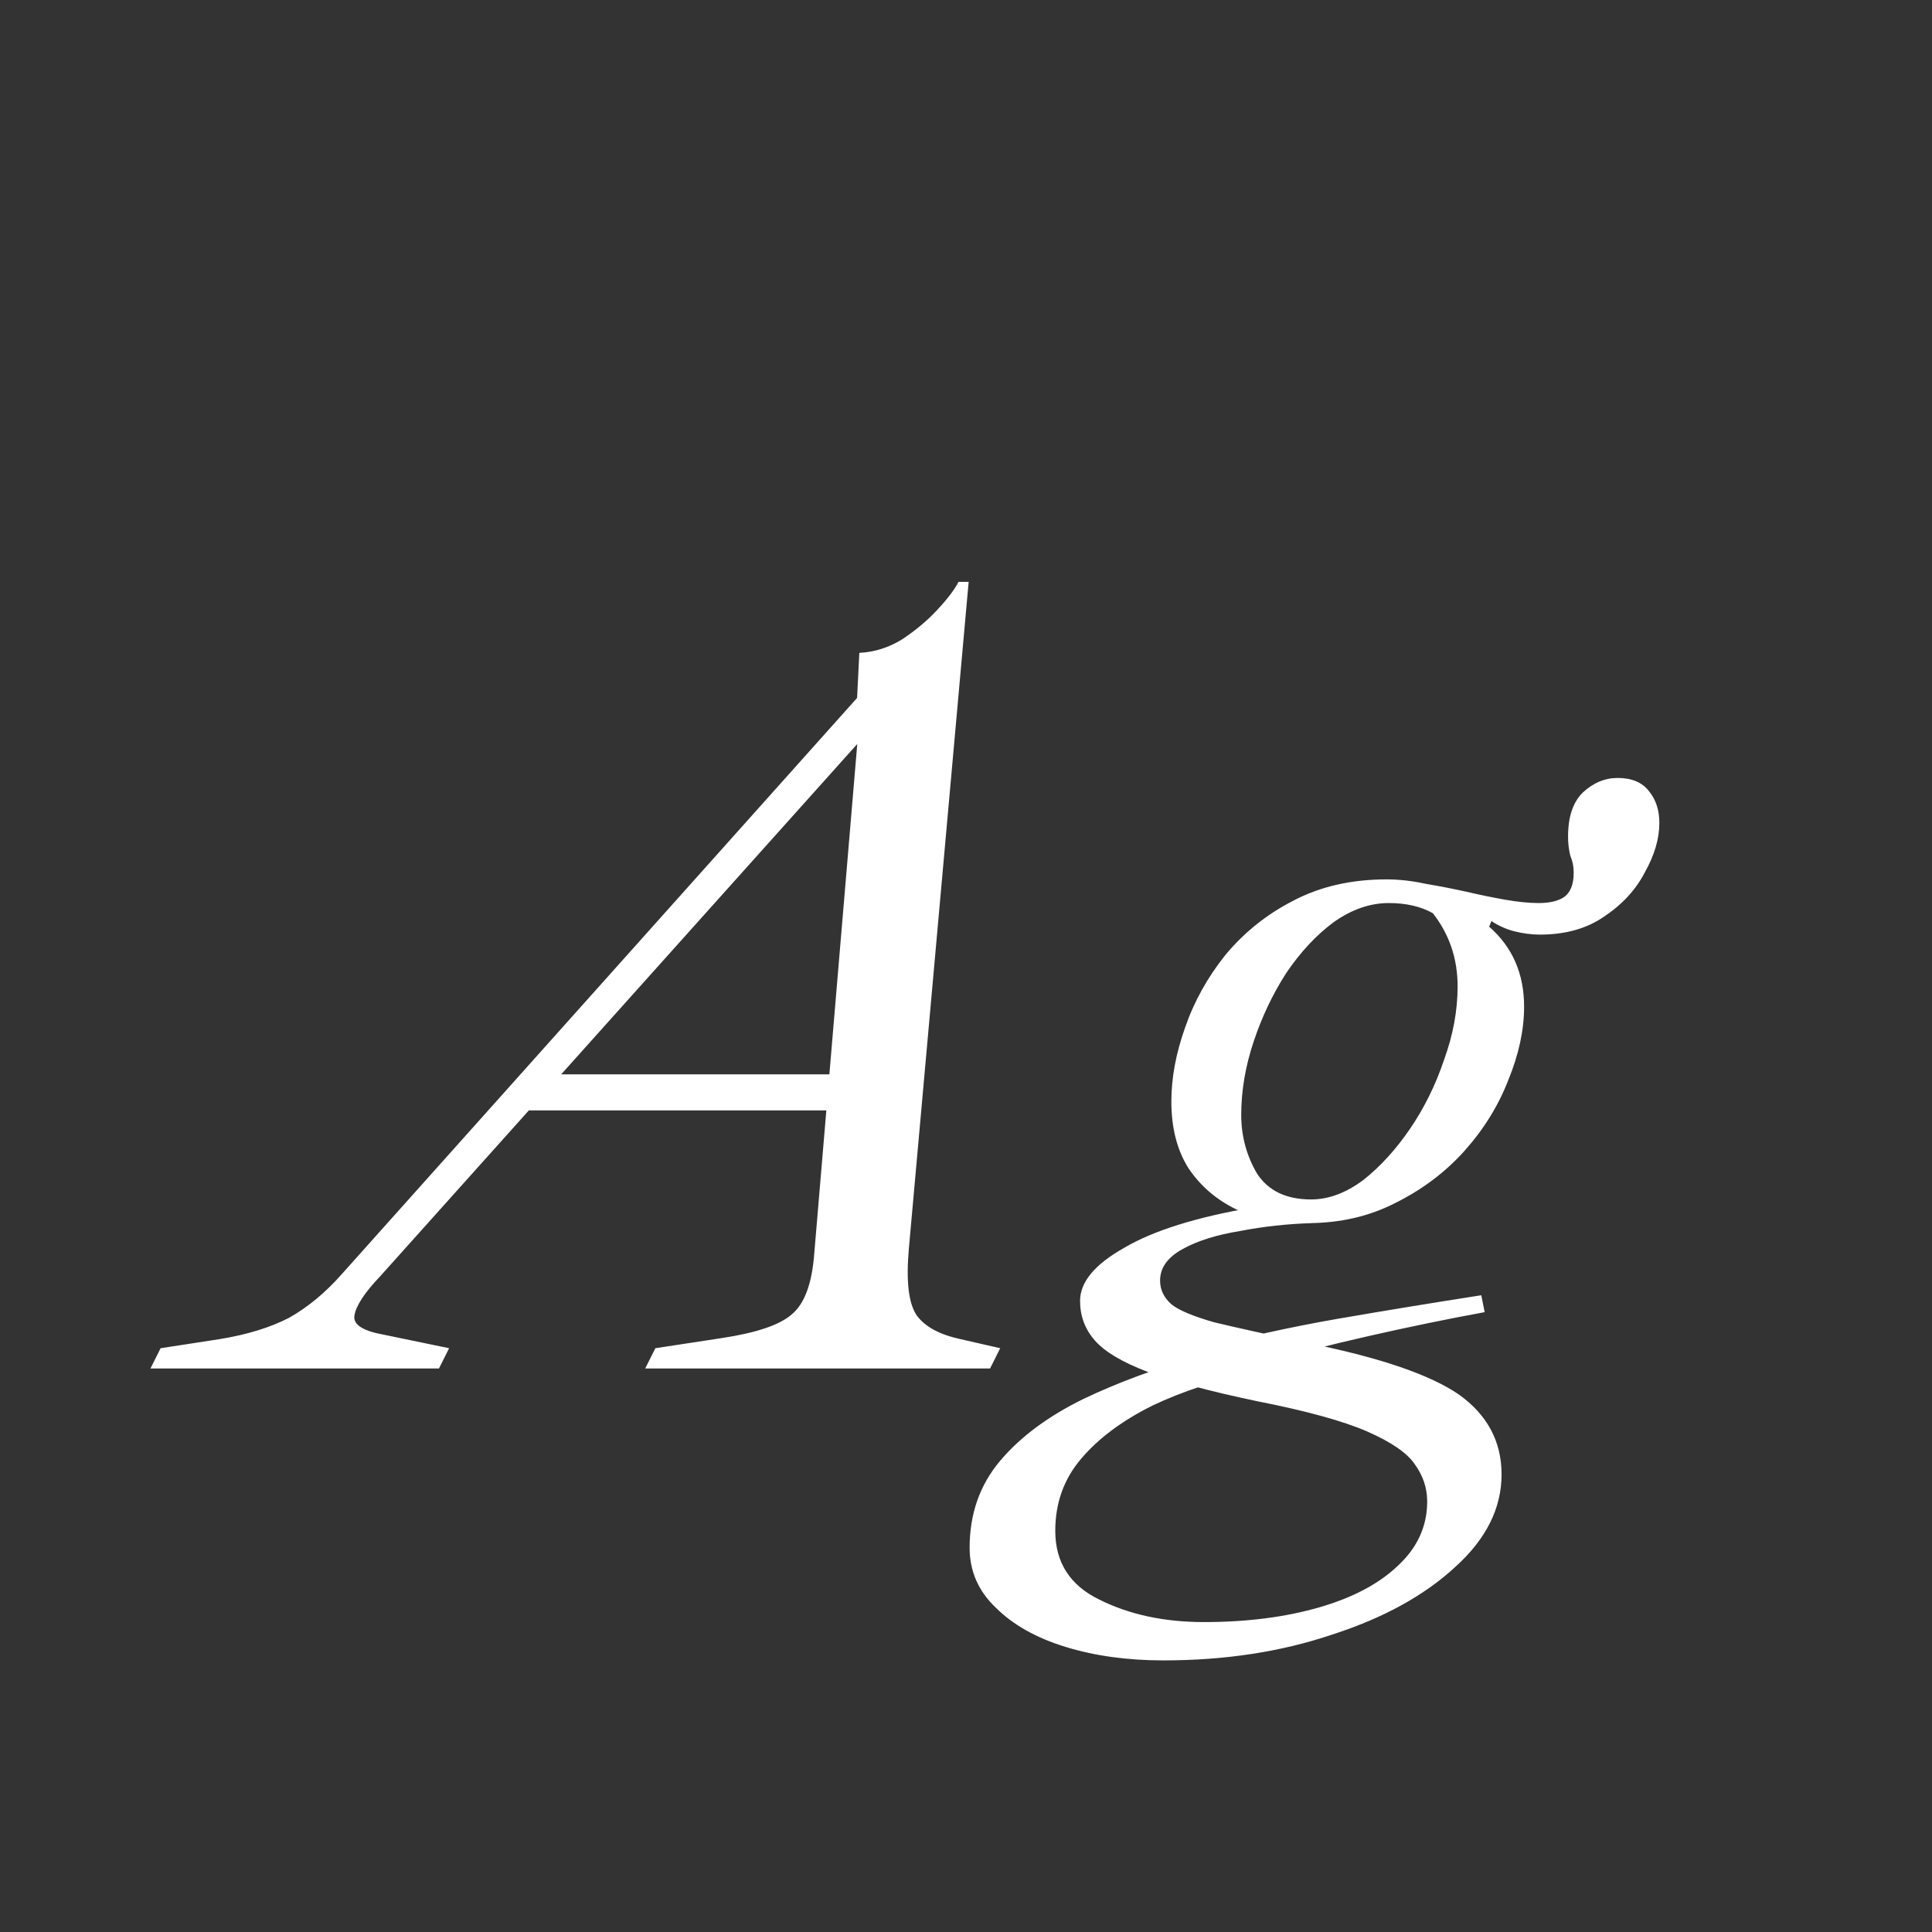 <svg width="24" height="24" viewBox="0 0 24 24" fill="none" xmlns="http://www.w3.org/2000/svg">
<rect x="0" y="0" width="24" height="24" fill="#333333" stroke="none"/>
<path d="M1.869 17L1.995 16.748L2.723 16.636C3.068 16.58 3.358 16.491 3.591 16.37C3.824 16.239 4.044 16.057 4.249 15.824L10.647 8.67L10.675 8.11C10.862 8.101 11.039 8.045 11.207 7.942C11.375 7.83 11.52 7.709 11.641 7.578C11.772 7.438 11.86 7.321 11.907 7.228H12.033L11.291 15.502C11.254 15.913 11.286 16.193 11.389 16.342C11.492 16.482 11.674 16.58 11.935 16.636L12.425 16.748L12.299 17H8.015L8.141 16.748L8.967 16.622C9.396 16.557 9.686 16.459 9.835 16.328C9.994 16.197 10.087 15.945 10.115 15.572L10.661 9.104H10.773L4.725 15.852C4.529 16.057 4.422 16.221 4.403 16.342C4.384 16.454 4.506 16.533 4.767 16.58L5.579 16.748L5.453 17H1.869ZM6.461 13.794L6.783 13.346H10.885L10.661 13.794H6.461ZM14.453 20.626C14.005 20.626 13.599 20.57 13.235 20.458C12.871 20.346 12.581 20.183 12.367 19.968C12.152 19.763 12.045 19.515 12.045 19.226C12.045 18.806 12.171 18.447 12.423 18.148C12.675 17.849 13.02 17.593 13.459 17.378C13.888 17.173 14.369 16.995 14.901 16.846L15.587 17.042C15.111 17.145 14.686 17.285 14.313 17.462C13.939 17.649 13.645 17.868 13.431 18.12C13.216 18.372 13.109 18.671 13.109 19.016C13.109 19.408 13.291 19.693 13.655 19.87C14.028 20.057 14.462 20.15 14.957 20.15C15.489 20.15 15.965 20.089 16.385 19.968C16.805 19.847 17.131 19.674 17.365 19.45C17.607 19.226 17.729 18.96 17.729 18.652C17.729 18.484 17.677 18.33 17.575 18.19C17.481 18.05 17.285 17.915 16.987 17.784C16.688 17.653 16.231 17.527 15.615 17.406C15.036 17.285 14.583 17.163 14.257 17.042C13.939 16.921 13.72 16.79 13.599 16.65C13.477 16.51 13.417 16.347 13.417 16.16C13.417 15.927 13.599 15.707 13.963 15.502C14.327 15.287 14.863 15.119 15.573 14.998L16.301 15.194C15.993 15.203 15.694 15.236 15.405 15.292C15.115 15.339 14.877 15.413 14.691 15.516C14.504 15.619 14.411 15.749 14.411 15.908C14.411 16.02 14.457 16.118 14.551 16.202C14.644 16.277 14.821 16.351 15.083 16.426C15.353 16.491 15.755 16.58 16.287 16.692C17.155 16.869 17.766 17.079 18.121 17.322C18.475 17.574 18.653 17.905 18.653 18.316C18.653 18.736 18.461 19.119 18.079 19.464C17.696 19.819 17.187 20.099 16.553 20.304C15.918 20.519 15.218 20.626 14.453 20.626ZM15.587 16.958L14.901 16.762C15.451 16.613 16.021 16.487 16.609 16.384C17.206 16.281 17.803 16.183 18.401 16.09L18.443 16.3C17.985 16.384 17.509 16.482 17.015 16.594C16.52 16.706 16.044 16.827 15.587 16.958ZM16.287 14.9C16.501 14.9 16.716 14.821 16.931 14.662C17.145 14.494 17.341 14.279 17.519 14.018C17.696 13.757 17.836 13.472 17.939 13.164C18.051 12.856 18.107 12.553 18.107 12.254C18.107 11.909 18.004 11.605 17.799 11.344C17.649 11.26 17.467 11.218 17.253 11.218C17.019 11.218 16.791 11.297 16.567 11.456C16.352 11.615 16.156 11.825 15.979 12.086C15.811 12.347 15.675 12.632 15.573 12.94C15.47 13.248 15.419 13.551 15.419 13.85C15.419 14.111 15.484 14.354 15.615 14.578C15.755 14.793 15.979 14.9 16.287 14.9ZM16.245 15.194C15.918 15.194 15.624 15.138 15.363 15.026C15.111 14.905 14.91 14.732 14.761 14.508C14.621 14.284 14.551 14.009 14.551 13.682C14.551 13.393 14.607 13.089 14.719 12.772C14.831 12.445 14.999 12.142 15.223 11.862C15.456 11.582 15.736 11.358 16.063 11.19C16.399 11.013 16.786 10.924 17.225 10.924C17.383 10.924 17.547 10.943 17.715 10.98C17.883 11.008 18.051 11.041 18.219 11.078C18.377 11.115 18.536 11.148 18.695 11.176C18.853 11.204 18.993 11.218 19.115 11.218C19.245 11.218 19.348 11.195 19.423 11.148C19.507 11.092 19.549 10.989 19.549 10.84C19.549 10.765 19.535 10.695 19.507 10.63C19.488 10.555 19.479 10.476 19.479 10.392C19.479 10.149 19.539 9.967 19.661 9.846C19.791 9.725 19.936 9.664 20.095 9.664C20.272 9.664 20.403 9.72 20.487 9.832C20.571 9.935 20.613 10.065 20.613 10.224C20.613 10.42 20.552 10.625 20.431 10.84C20.319 11.055 20.151 11.237 19.927 11.386C19.712 11.535 19.446 11.61 19.129 11.61C19.026 11.61 18.919 11.596 18.807 11.568C18.704 11.54 18.611 11.498 18.527 11.442L18.499 11.512C18.788 11.764 18.933 12.095 18.933 12.506C18.933 12.795 18.867 13.099 18.737 13.416C18.615 13.733 18.433 14.027 18.191 14.298C17.957 14.559 17.673 14.774 17.337 14.942C17.01 15.11 16.646 15.194 16.245 15.194Z" fill="white"/>
</svg>
